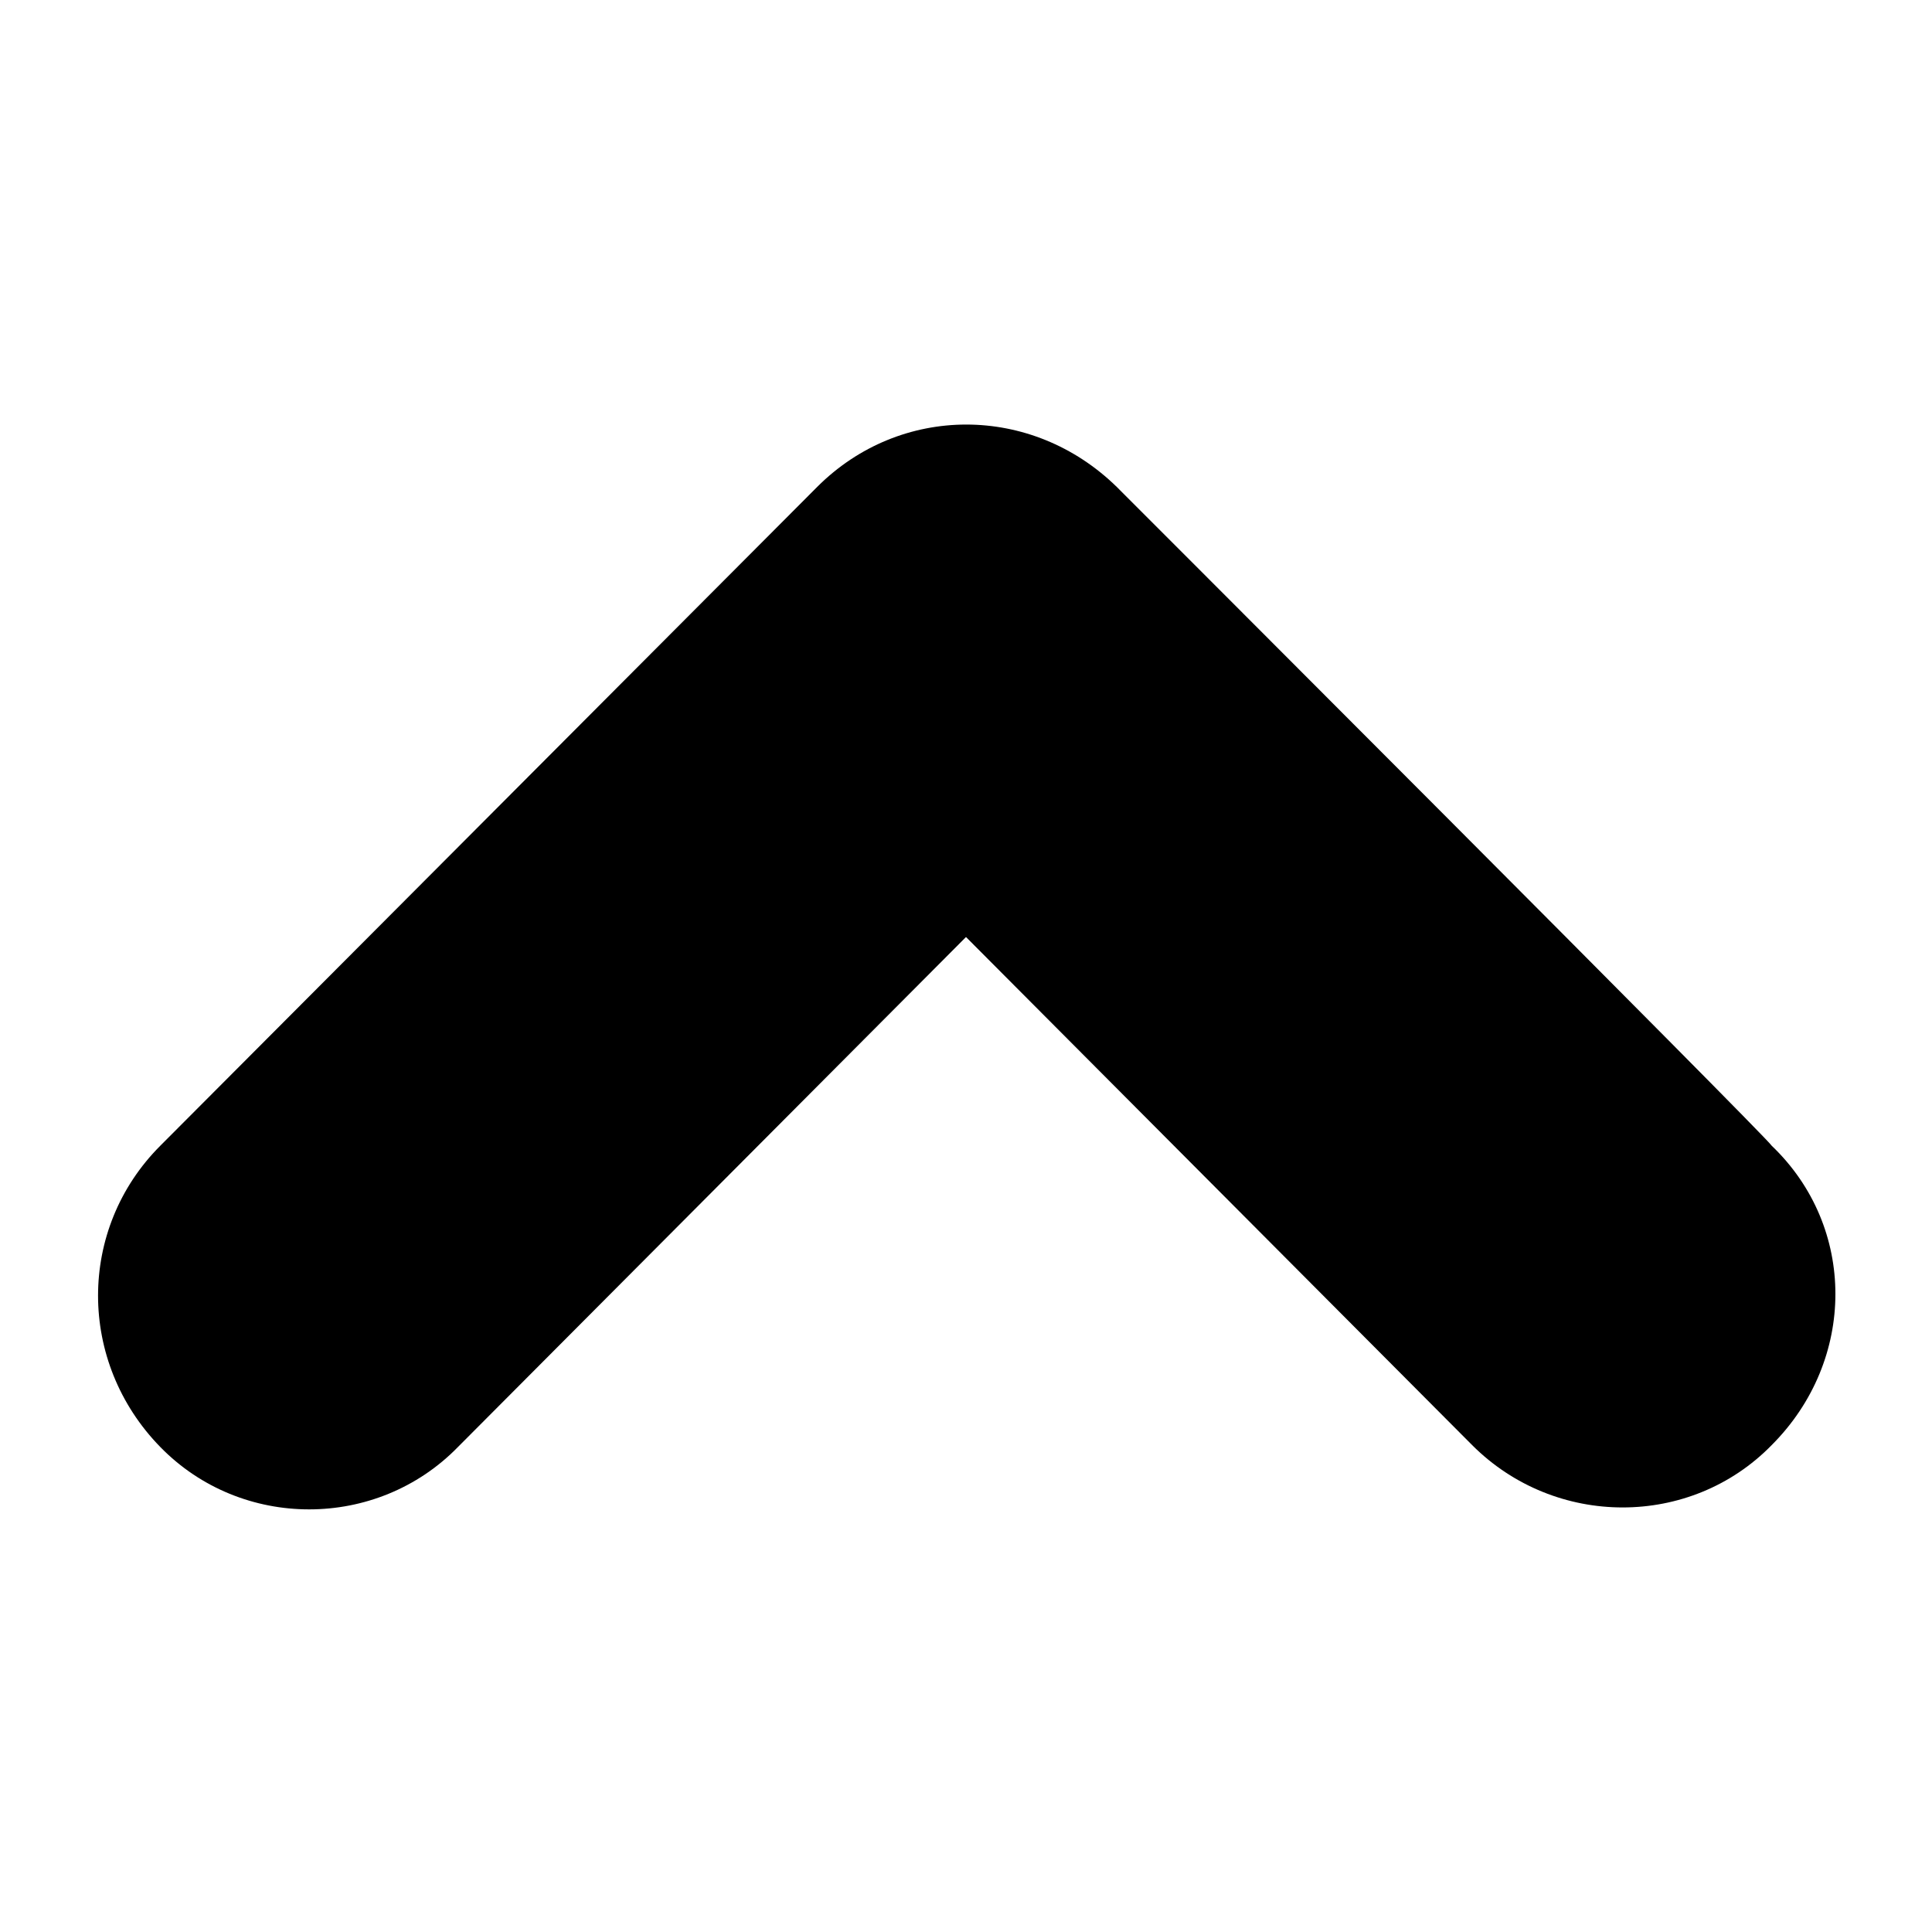 <svg xmlns="http://www.w3.org/2000/svg" viewBox="0 0 100 100"><path d="M91.7 59.3c-.1-.3-33.9-34.1-33.9-34.1-4.4-4.3-11.2-4.3-15.5 0l-34 34.1C4 63.6 4 70.5 8.3 74.9c4.2 4.3 11.2 4.3 15.4 0L50 48.5l26.2 26.3c4.3 4.3 11.3 4.3 15.5 0 4.4-4.4 4.4-11.3 0-15.5z"/></svg>